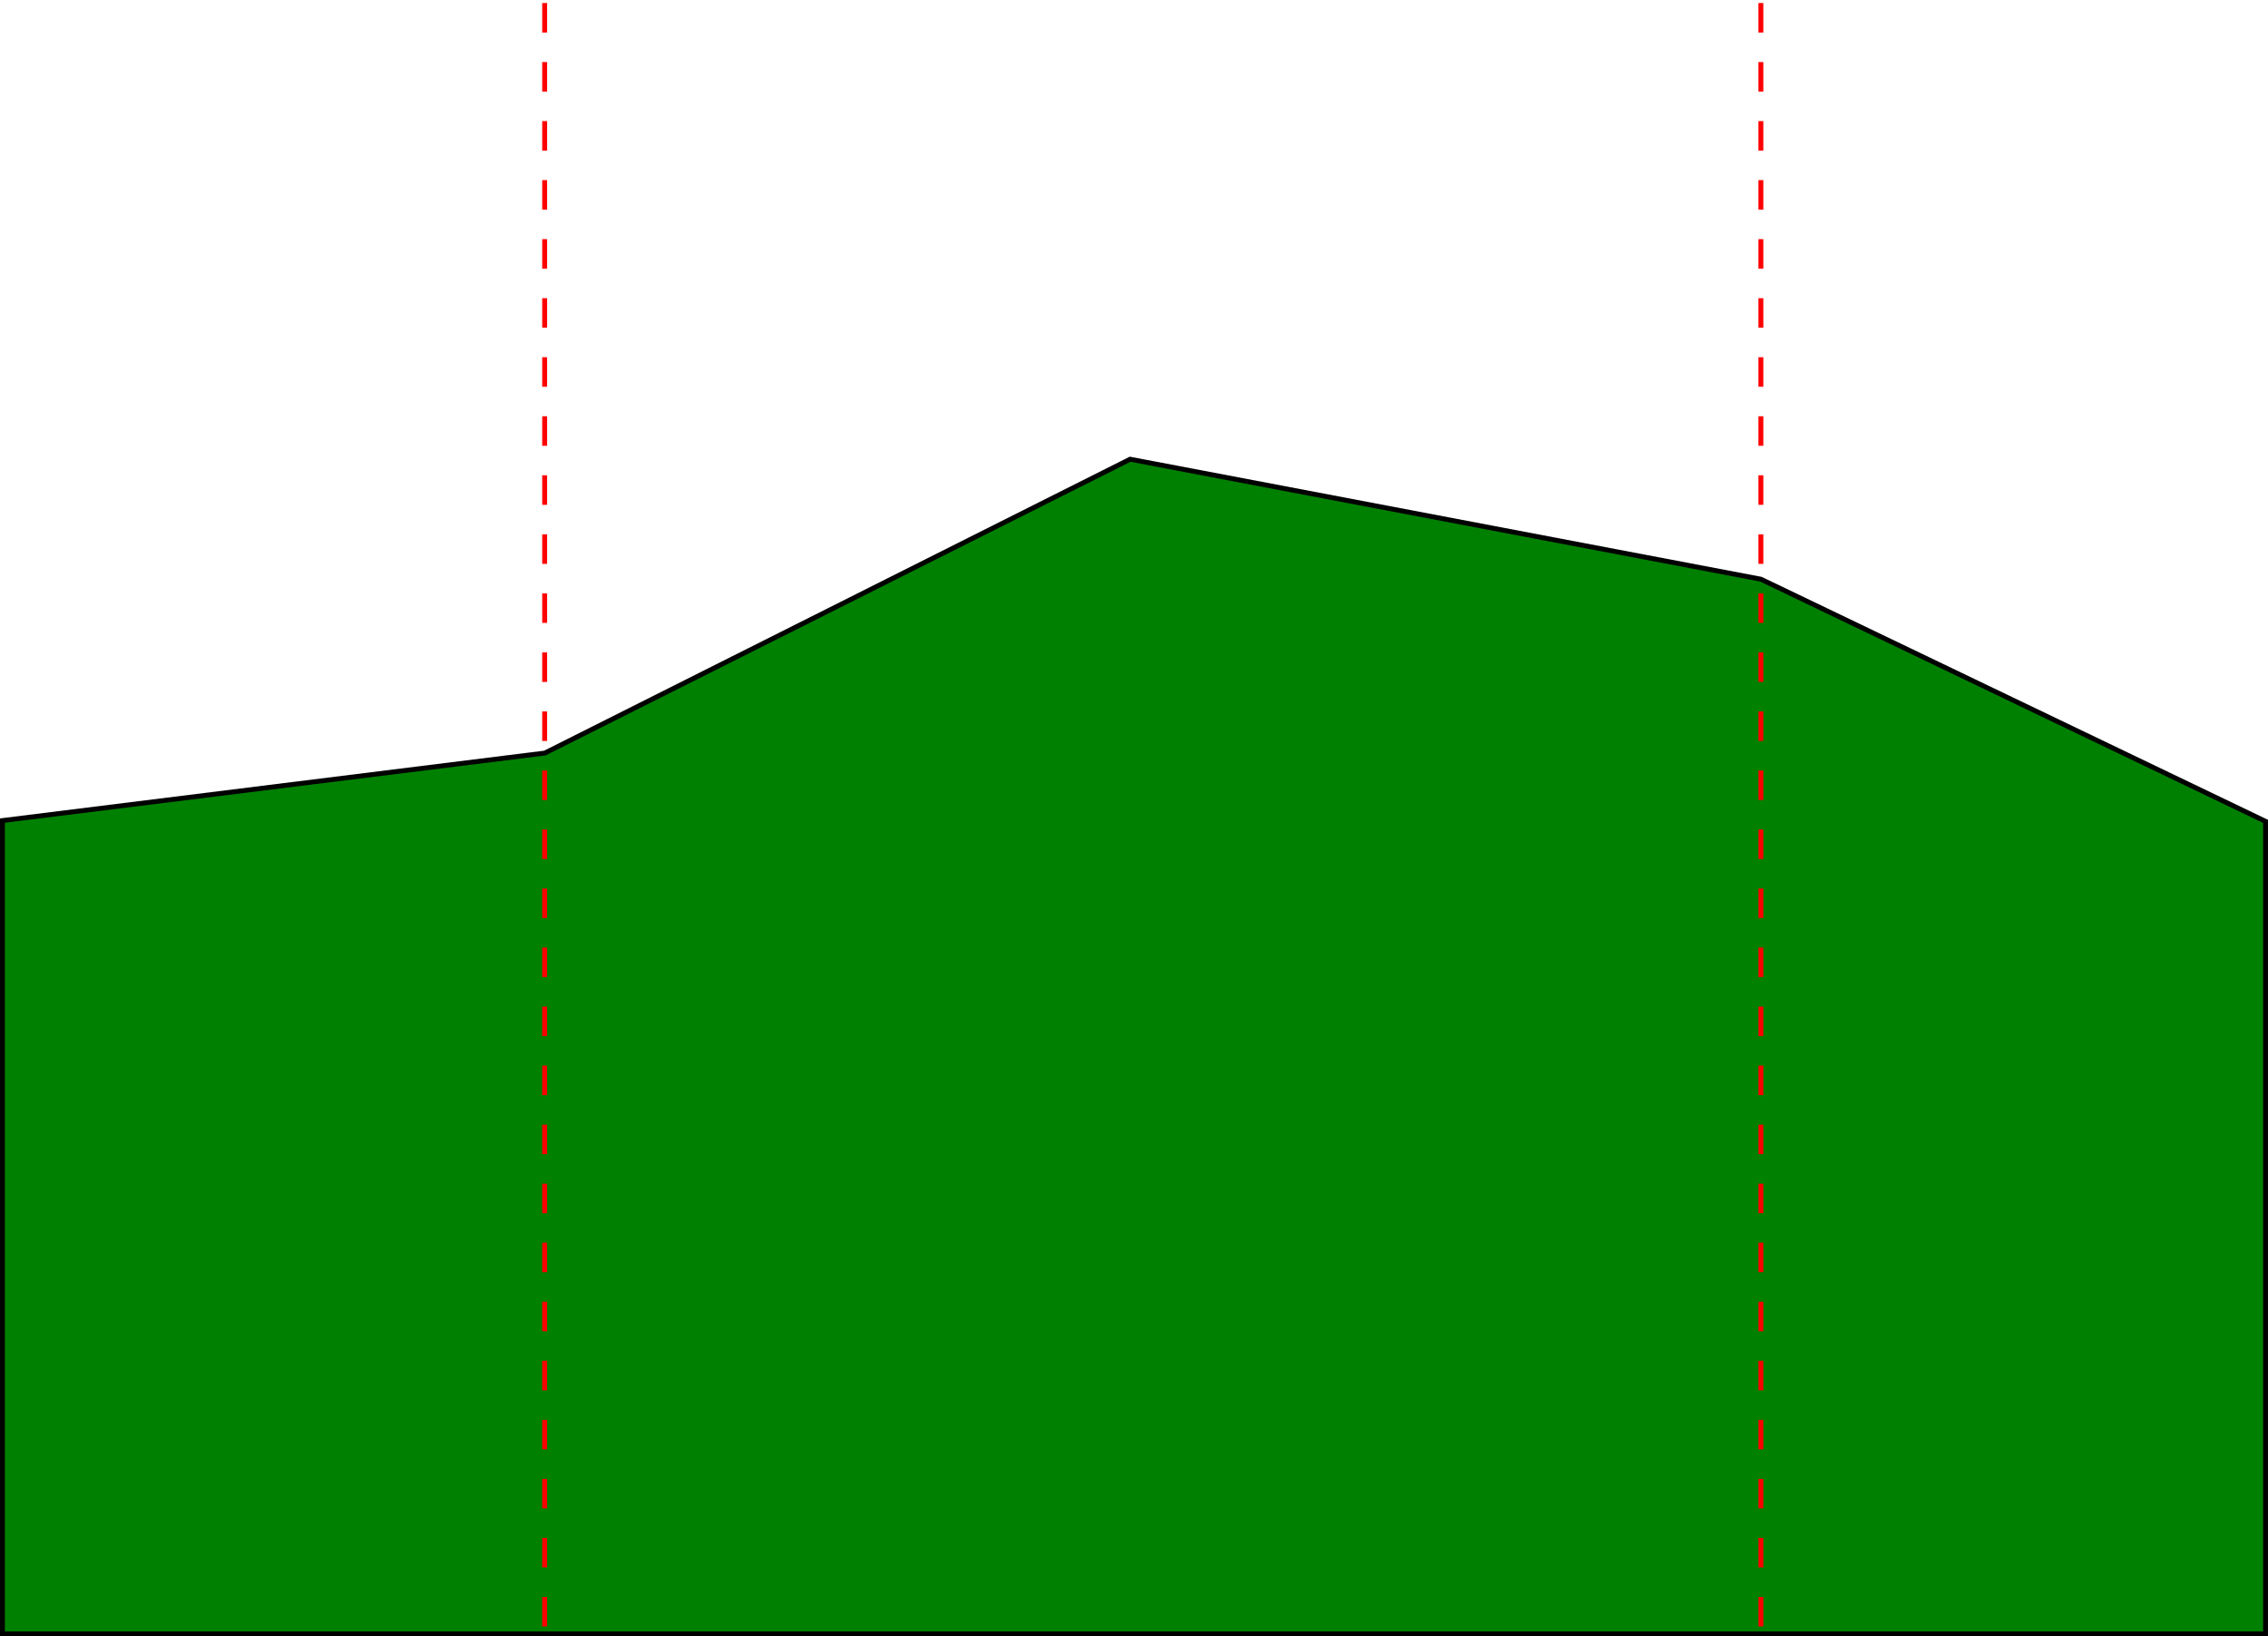 <?xml version="1.0" encoding="UTF-8" standalone="no"?>
<svg
   width="345.827pt"
   height="249.449pt"
   viewBox="0 0 345.827 249.449"
   version="1.1"
   id="svg855"
   sodipodi:docname="MDA_3.svg"
   inkscape:version="1.1.1 (3bf5ae0d25, 2021-09-20, custom)"
   xmlns:inkscape="http://www.inkscape.org/namespaces/inkscape"
   xmlns:sodipodi="http://sodipodi.sourceforge.net/DTD/sodipodi-0.dtd"
   xmlns="http://www.w3.org/2000/svg"
   xmlns:svg="http://www.w3.org/2000/svg">
  <sodipodi:namedview
     id="namedview857"
     pagecolor="#ffffff"
     bordercolor="#666666"
     borderopacity="1.0"
     inkscape:pageshadow="2"
     inkscape:pageopacity="0.0"
     inkscape:pagecheckerboard="0"
     inkscape:document-units="pt"
     showgrid="false"
     showguides="true"
     inkscape:guide-bbox="true"
     inkscape:zoom="2.5195549"
     inkscape:cx="198.84465"
     inkscape:cy="87.713906"
     inkscape:window-width="1920"
     inkscape:window-height="1019"
     inkscape:window-x="0"
     inkscape:window-y="0"
     inkscape:window-maximized="1"
     inkscape:current-layer="svg855">
    <sodipodi:guide
       position="83.05,125.32"
       orientation="1,0"
       id="guide1233" />
    <sodipodi:guide
       position="268.5,130.678"
       orientation="1,0"
       id="guide1235" />
  </sodipodi:namedview>
  <defs
     id="defs844">
    <clipPath
       id="clip1">
      <path
         d="M 0 70 L 345.828 70 L 345.828 249.449 L 0 249.449 Z M 0 70 "
         id="path838" />
    </clipPath>
    <clipPath
       id="clip2">
      <path
         d="M 0 65 L 345.828 65 L 345.828 249.449 L 0 249.449 Z M 0 65 "
         id="path841" />
    </clipPath>
  </defs>
  <g
     id="surface1">
    <g
       clip-path="url(#clip1)"
       clip-rule="nonzero"
       id="g848">
      <path
         style=" stroke:none;fill-rule:nonzero;fill:rgb(0%,50.195%,0%);fill-opacity:1;"
         d="M 0.371 125.098 L 0.371 249.078 L 345.453 249.078 L 345.453 125.215 L 268.508 88.301 L 172.324 70.008 L 83.074 114.805 Z M 0.371 125.098 "
         id="path846" />
    </g>
    <g
       clip-path="url(#clip2)"
       clip-rule="nonzero"
       id="g852">
      <path
         style="fill:none;stroke-width:0.744;stroke-linecap:butt;stroke-linejoin:miter;stroke:rgb(0%,0%,0%);stroke-opacity:1;stroke-miterlimit:4;"
         d="M 0.371 125.098 L 0.371 249.078 L 345.453 249.078 L 345.453 125.215 L 268.508 88.301 L 172.324 70.008 L 83.074 114.805 Z M 0.371 125.098 "
         id="path850" />
    </g>
  </g>
  <path
     style="fill:none;stroke:#ff0000;stroke-width:0.75;stroke-linecap:butt;stroke-linejoin:miter;stroke-miterlimit:4;stroke-dasharray:4.5, 4.5;stroke-dashoffset:0;stroke-opacity:1"
     d="M 83.05,0.46 V 247.966"
     id="path1029" />
  <path
     style="fill:none;stroke:#ff0000;stroke-width:0.75;stroke-linecap:butt;stroke-linejoin:miter;stroke-miterlimit:4;stroke-dasharray:4.5, 4.5;stroke-dashoffset:0;stroke-opacity:1"
     d="M 268.5,0.46 V 247.966"
     id="path1029-3" />
</svg>
